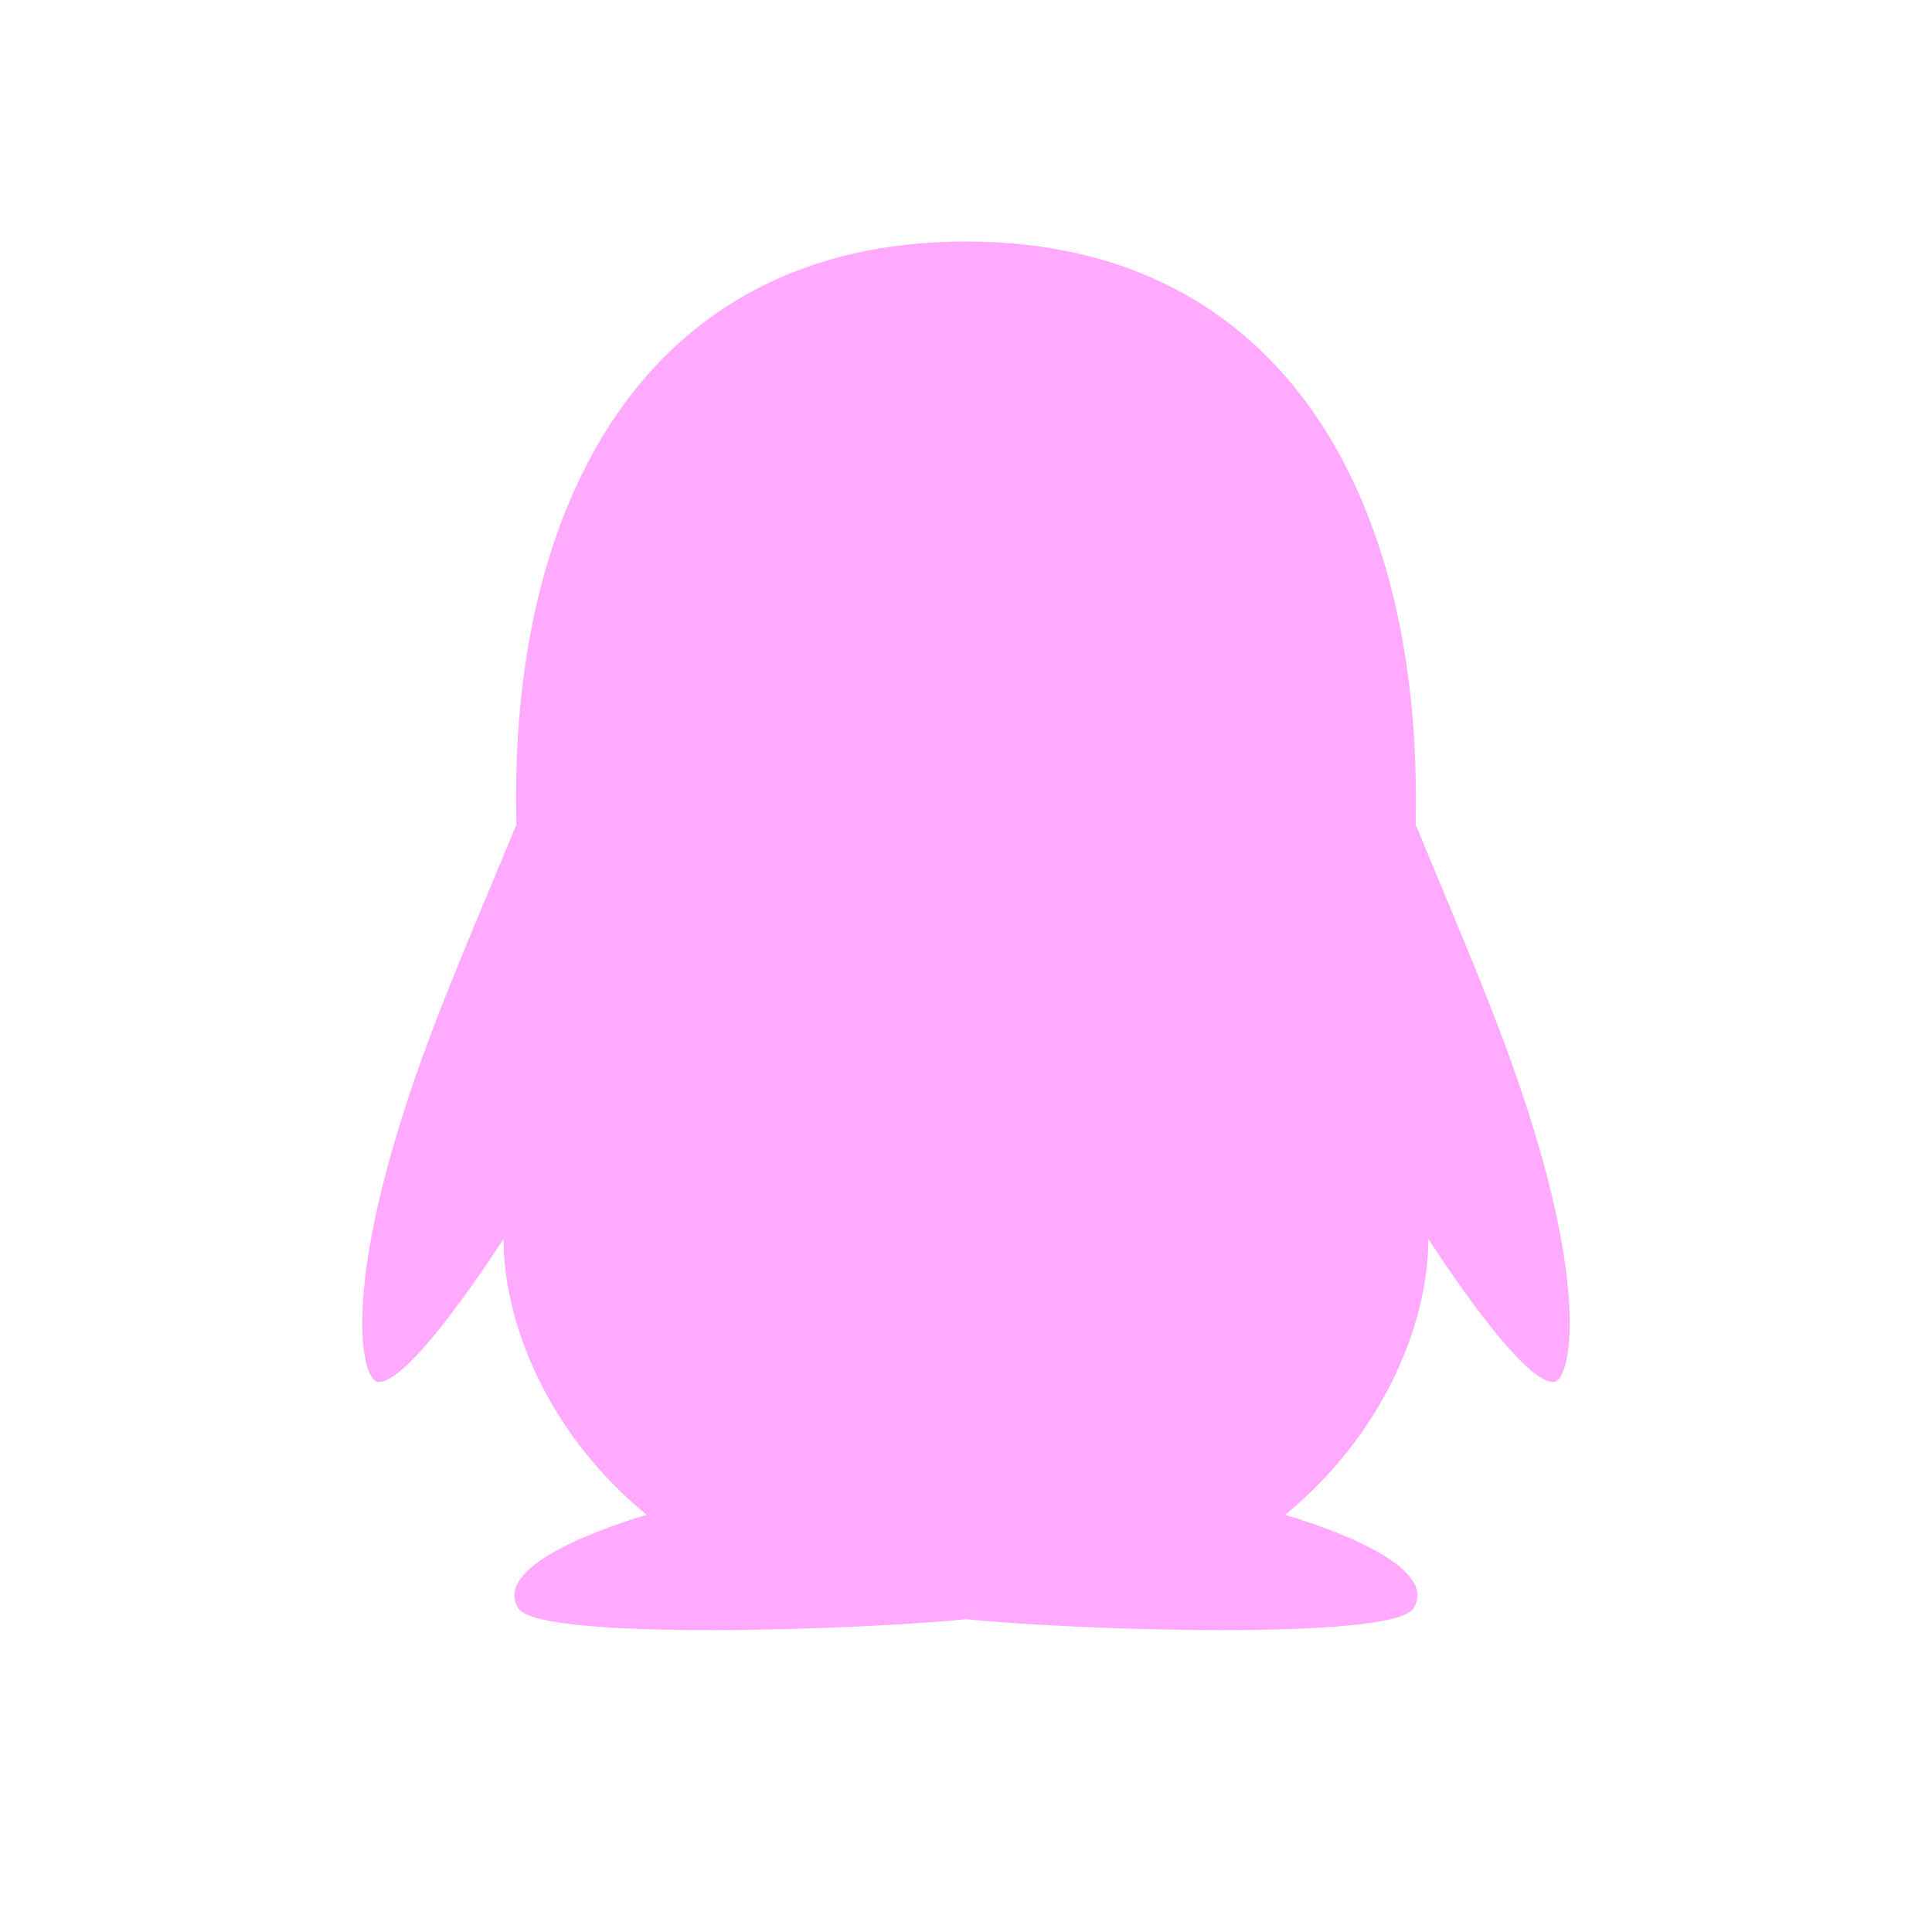 <svg width="32" height="32" viewBox="0 0 32 32" fill="none" xmlns="http://www.w3.org/2000/svg">
<g clip-path="url(#clip0_2073_78773)">
<path d="M25.31 18.409C24.834 16.931 24.288 15.689 23.447 13.657C23.577 8.318 21.283 4 15.999 4C10.655 4 8.411 8.404 8.554 13.657C7.71 15.692 7.166 16.925 6.69 18.409C5.68 21.557 6.007 22.859 6.256 22.888C6.791 22.951 8.34 20.519 8.34 20.519C8.34 21.928 9.089 23.765 10.711 25.09C9.927 25.323 8.164 25.95 8.584 26.637C8.922 27.192 14.415 26.99 15.999 26.818C17.583 26.99 23.075 27.192 23.414 26.637C23.833 25.952 22.068 25.323 21.286 25.09C22.909 23.762 23.658 21.925 23.658 20.519C23.658 20.519 25.206 22.951 25.741 22.888C25.994 22.856 26.32 21.554 25.31 18.409Z" fill="#faf"/>
</g>
<defs>
<clipPath id="clip0_2073_78773">
<rect width="32" height="32" fill="white"/>
</clipPath>
</defs>
</svg>
